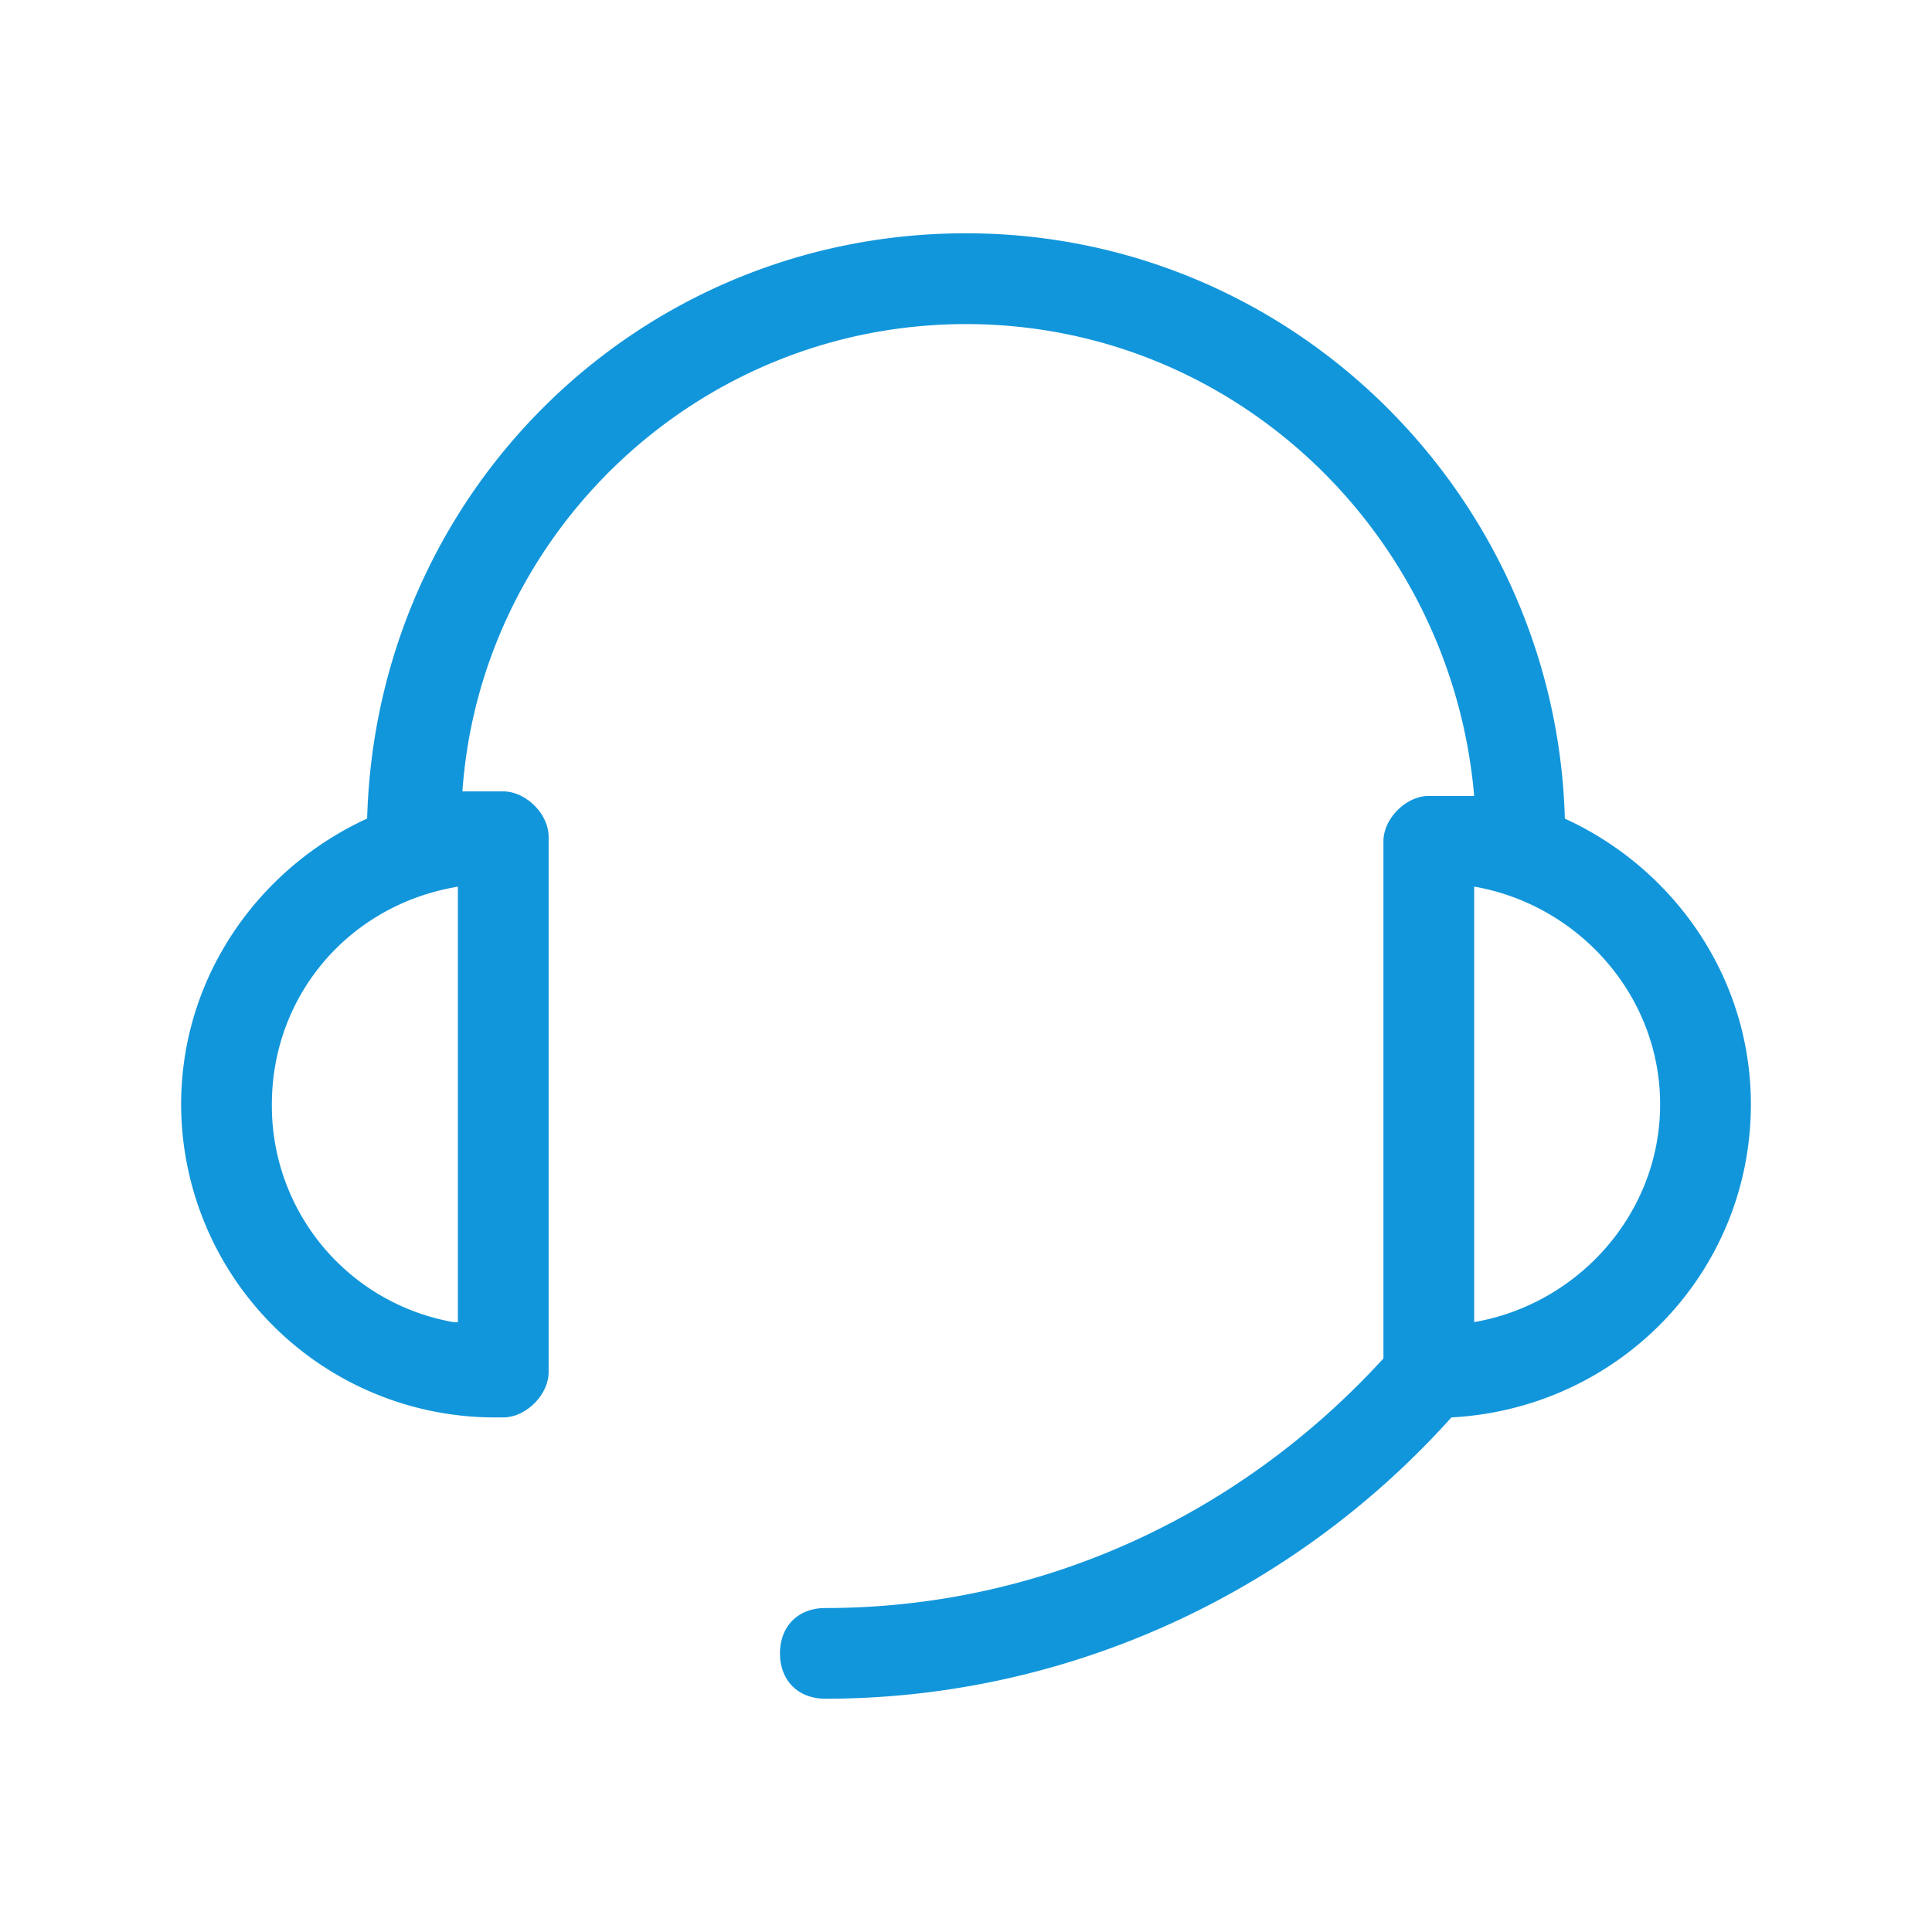 <?xml version="1.0" standalone="no"?><!DOCTYPE svg PUBLIC "-//W3C//DTD SVG 1.1//EN" "http://www.w3.org/Graphics/SVG/1.1/DTD/svg11.dtd"><svg t="1749199120764" class="icon" viewBox="0 0 1024 1024" version="1.1" xmlns="http://www.w3.org/2000/svg" p-id="38328" xmlns:xlink="http://www.w3.org/1999/xlink" width="200" height="200"><path d="M928 585.344c0-67.328-40.832-125.024-98.592-151.456-4.8-170.752-144.288-310.24-317.408-310.24-173.152 0-312.608 137.056-317.408 310.208C136.864 460.32 96 518.016 96 585.344a166.24 166.24 0 0 0 165.92 165.92h4.8c12.032 0 24.064-12 24.064-24.032v-283.744c0-12.032-12.032-24.032-24.064-24.032h-21.632c9.6-137.056 125.024-247.68 266.912-247.68 141.92 0 257.28 110.624 269.344 250.08h-24.096c-12 0-24 12.032-24 24.032V720c-76.96 84.192-182.784 132.288-295.808 132.288-14.432 0-24.032 9.632-24.032 24.032 0 14.432 9.632 24.032 24.032 24.032 127.488 0 247.68-55.328 331.84-149.088 88.96-4.8 158.72-76.928 158.72-165.92zM240.256 700.736a116.384 116.384 0 0 1-96.16-115.392c0-57.696 40.864-105.792 98.592-115.392v230.816h-2.432z m541.088 0v-230.816c55.328 9.632 98.56 57.728 98.56 115.392 0 57.76-43.232 105.856-98.56 115.424z" fill="#1296db" p-id="38329"></path></svg>